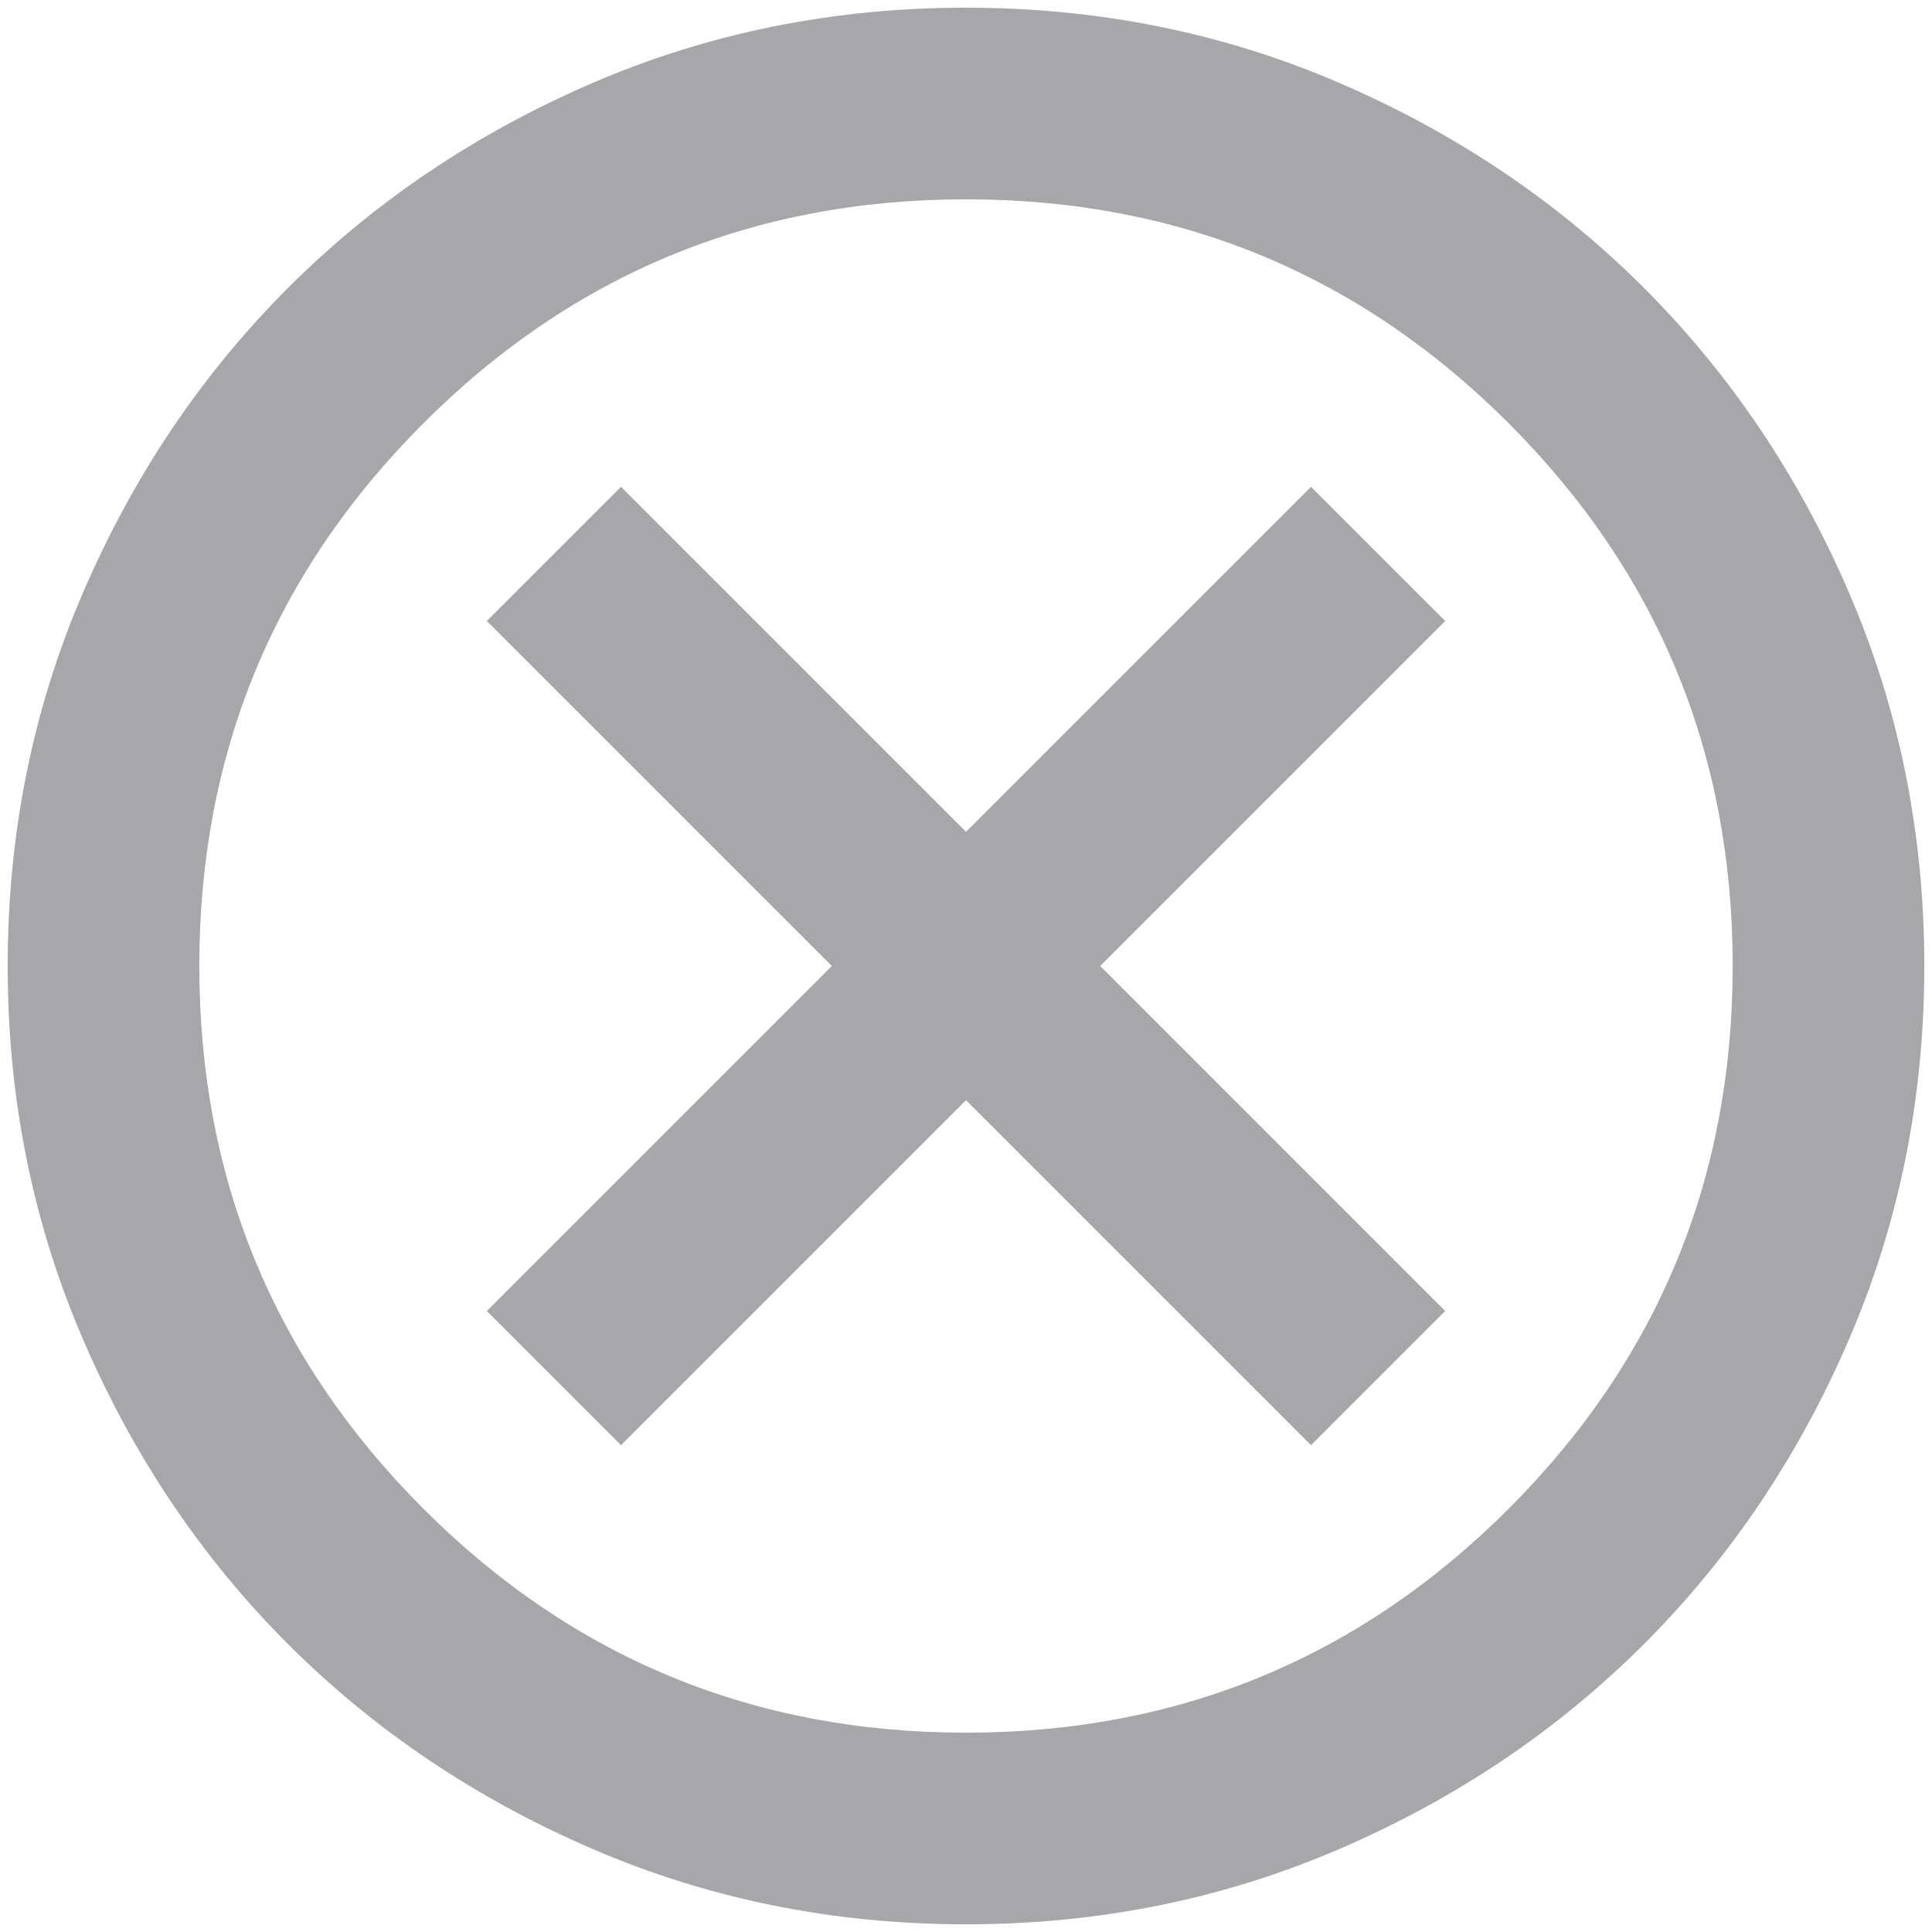 <svg width="42" height="42" viewBox="0 0 42 42" fill="none" xmlns="http://www.w3.org/2000/svg">
<path opacity="0.4" d="M13.5 31.417L21 23.917L28.5 31.417L31.417 28.5L23.917 21L31.417 13.5L28.5 10.583L21 18.083L13.5 10.583L10.583 13.5L18.083 21L10.583 28.5L13.5 31.417ZM21 41.833C18.118 41.833 15.41 41.286 12.875 40.192C10.34 39.099 8.135 37.615 6.26 35.74C4.385 33.865 2.901 31.66 1.808 29.125C0.714 26.59 0.167 23.882 0.167 21C0.167 18.118 0.714 15.41 1.808 12.875C2.901 10.34 4.385 8.135 6.26 6.26C8.135 4.385 10.34 2.901 12.875 1.806C15.41 0.713 18.118 0.167 21 0.167C23.882 0.167 26.59 0.713 29.125 1.806C31.66 2.901 33.864 4.385 35.739 6.26C37.614 8.135 39.099 10.34 40.192 12.875C41.286 15.41 41.833 18.118 41.833 21C41.833 23.882 41.286 26.59 40.192 29.125C39.099 31.66 37.614 33.865 35.739 35.74C33.864 37.615 31.66 39.099 29.125 40.192C26.59 41.286 23.882 41.833 21 41.833ZM21 37.667C25.618 37.667 29.551 36.044 32.798 32.798C36.044 29.551 37.667 25.618 37.667 21C37.667 16.382 36.044 12.449 32.798 9.202C29.551 5.956 25.618 4.333 21 4.333C16.382 4.333 12.45 5.956 9.204 9.202C5.957 12.449 4.333 16.382 4.333 21C4.333 25.618 5.957 29.551 9.204 32.798C12.45 36.044 16.382 37.667 21 37.667Z" fill="#22252B"/>
</svg>
